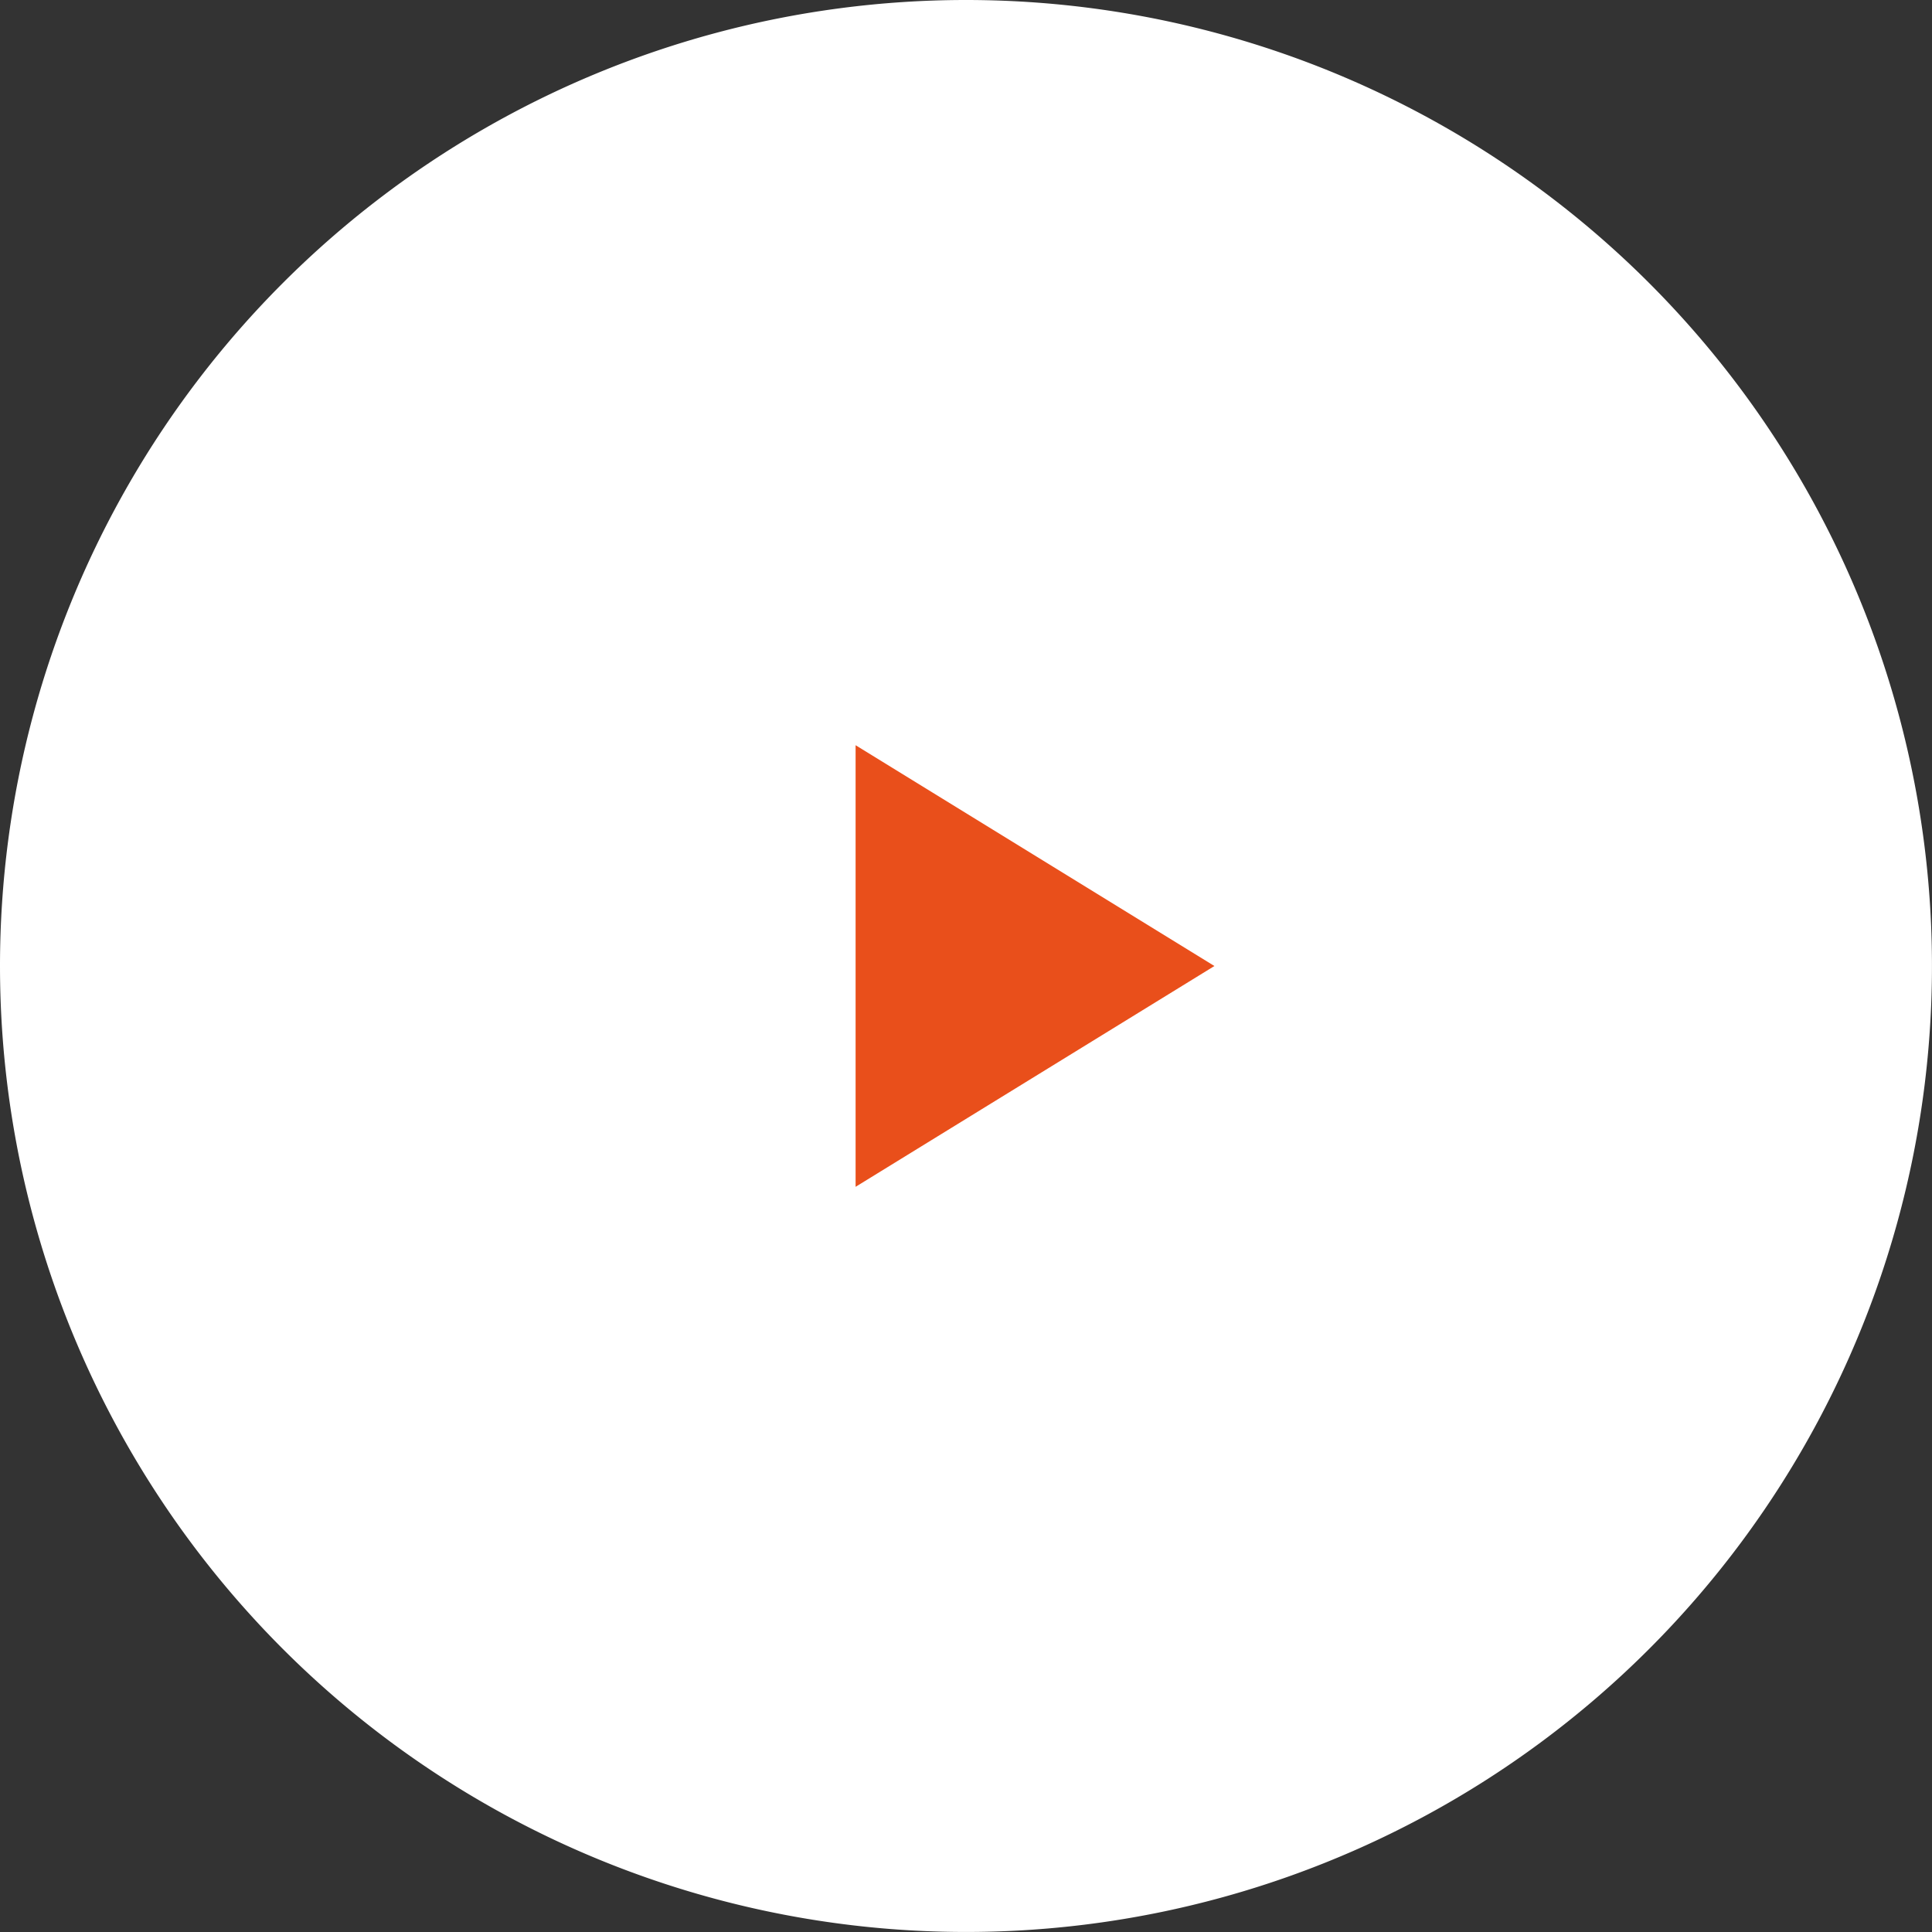 <svg xmlns="http://www.w3.org/2000/svg" width="65.545" height="65.545" viewBox="0 0 65.545 65.545"><rect x="0" y="0" width="65.545" height="65.545" fill="#333333" stroke="none"/><defs><style>.a{fill:#fff;}.b{fill:#e94f1b;}</style></defs><path class="a" d="M32.772,0A32.772,32.772,0,1,1,0,32.772,32.772,32.772,0,0,1,32.772,0Z"/><path class="b" d="M12.173,7.491,0,0V14.982Z" transform="translate(29.027 25.282)"/></svg>
